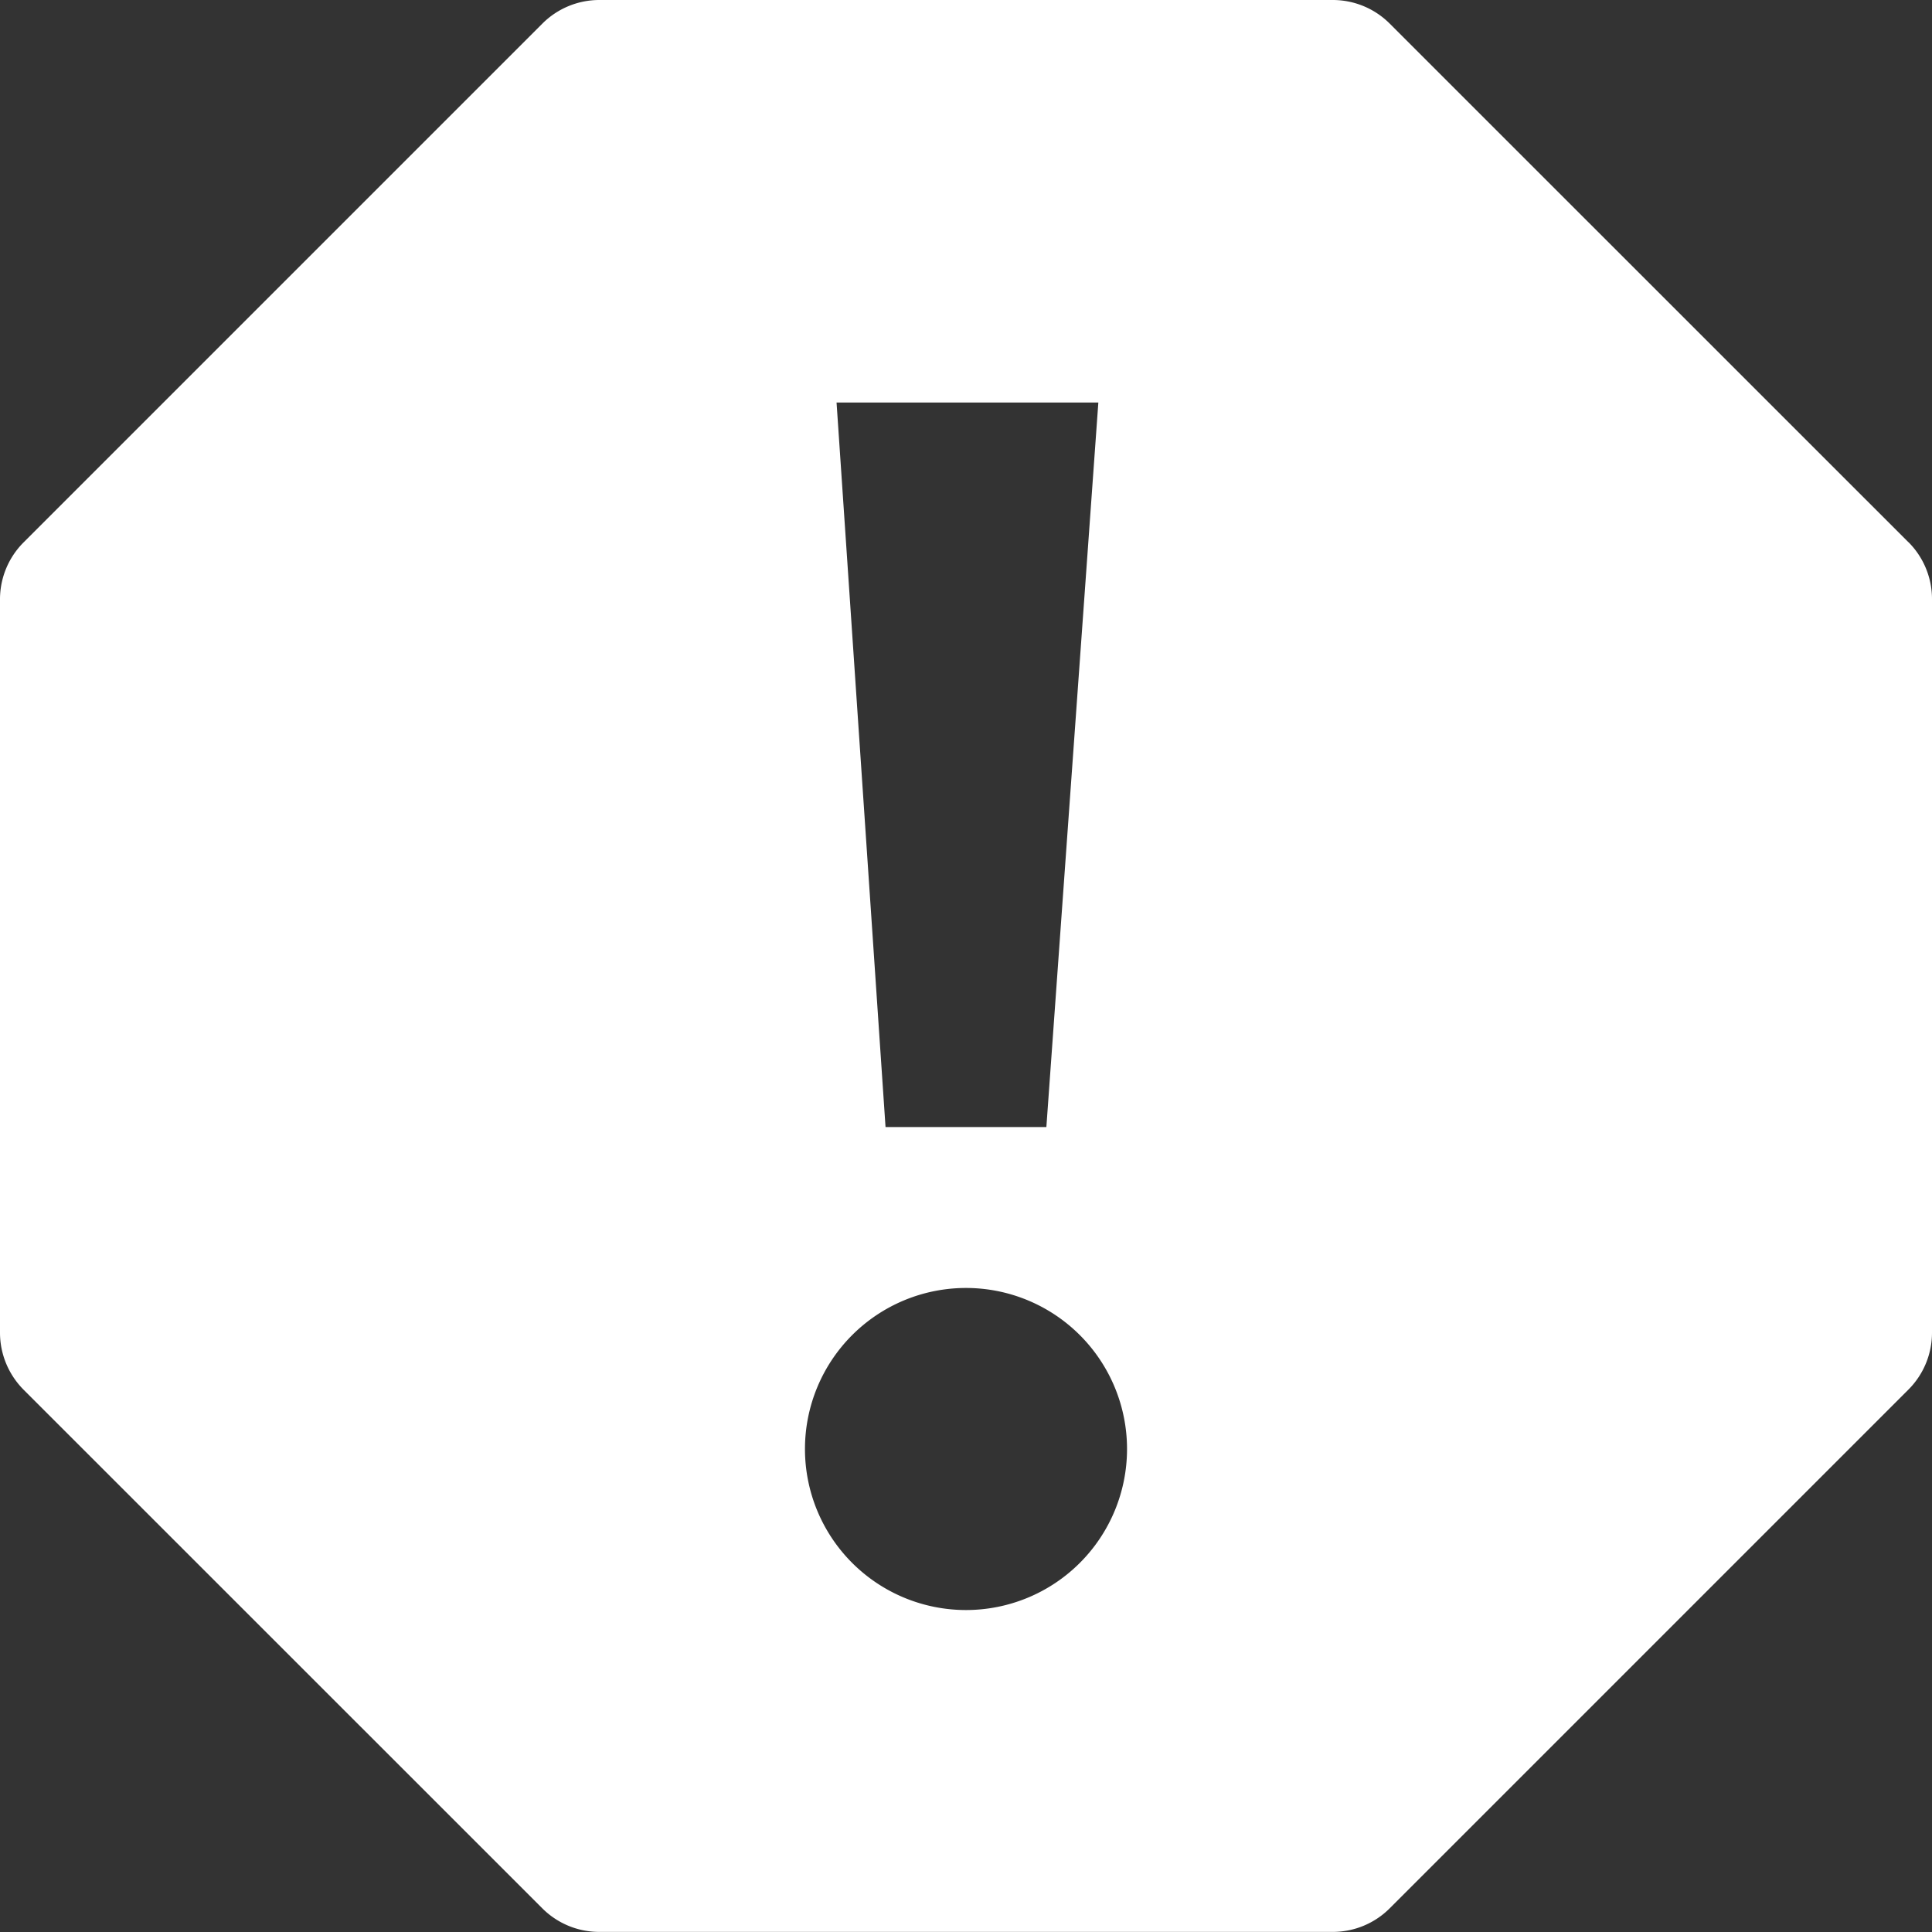 <svg width="20" height="20" viewBox="0 0 20 20" xmlns="http://www.w3.org/2000/svg">
    <rect x="0" y="0" width="20" height="20" fill="#333333" stroke="none"/>
    <path d="M19.756 5.613 14.386.244a.833.833 0 0 0-.59-.244H6.204a.833.833 0 0 0-.589.244l-5.37 5.37A.833.833 0 0 0 0 6.201v7.595c0 .221.088.433.244.59l5.37 5.369a.833.833 0 0 0 .59.244h7.593a.833.833 0 0 0 .589-.244l5.37-5.37a.833.833 0 0 0 .244-.588V6.201a.833.833 0 0 0-.244-.589zM11.37 4.167l-.538 7.5H9.167l-.507-7.5h2.71zM10 16.667a1.667 1.667 0 1 1 0-3.334 1.667 1.667 0 0 1 0 3.334z" fill="#FFF" fill-rule="nonzero"/>
</svg>
